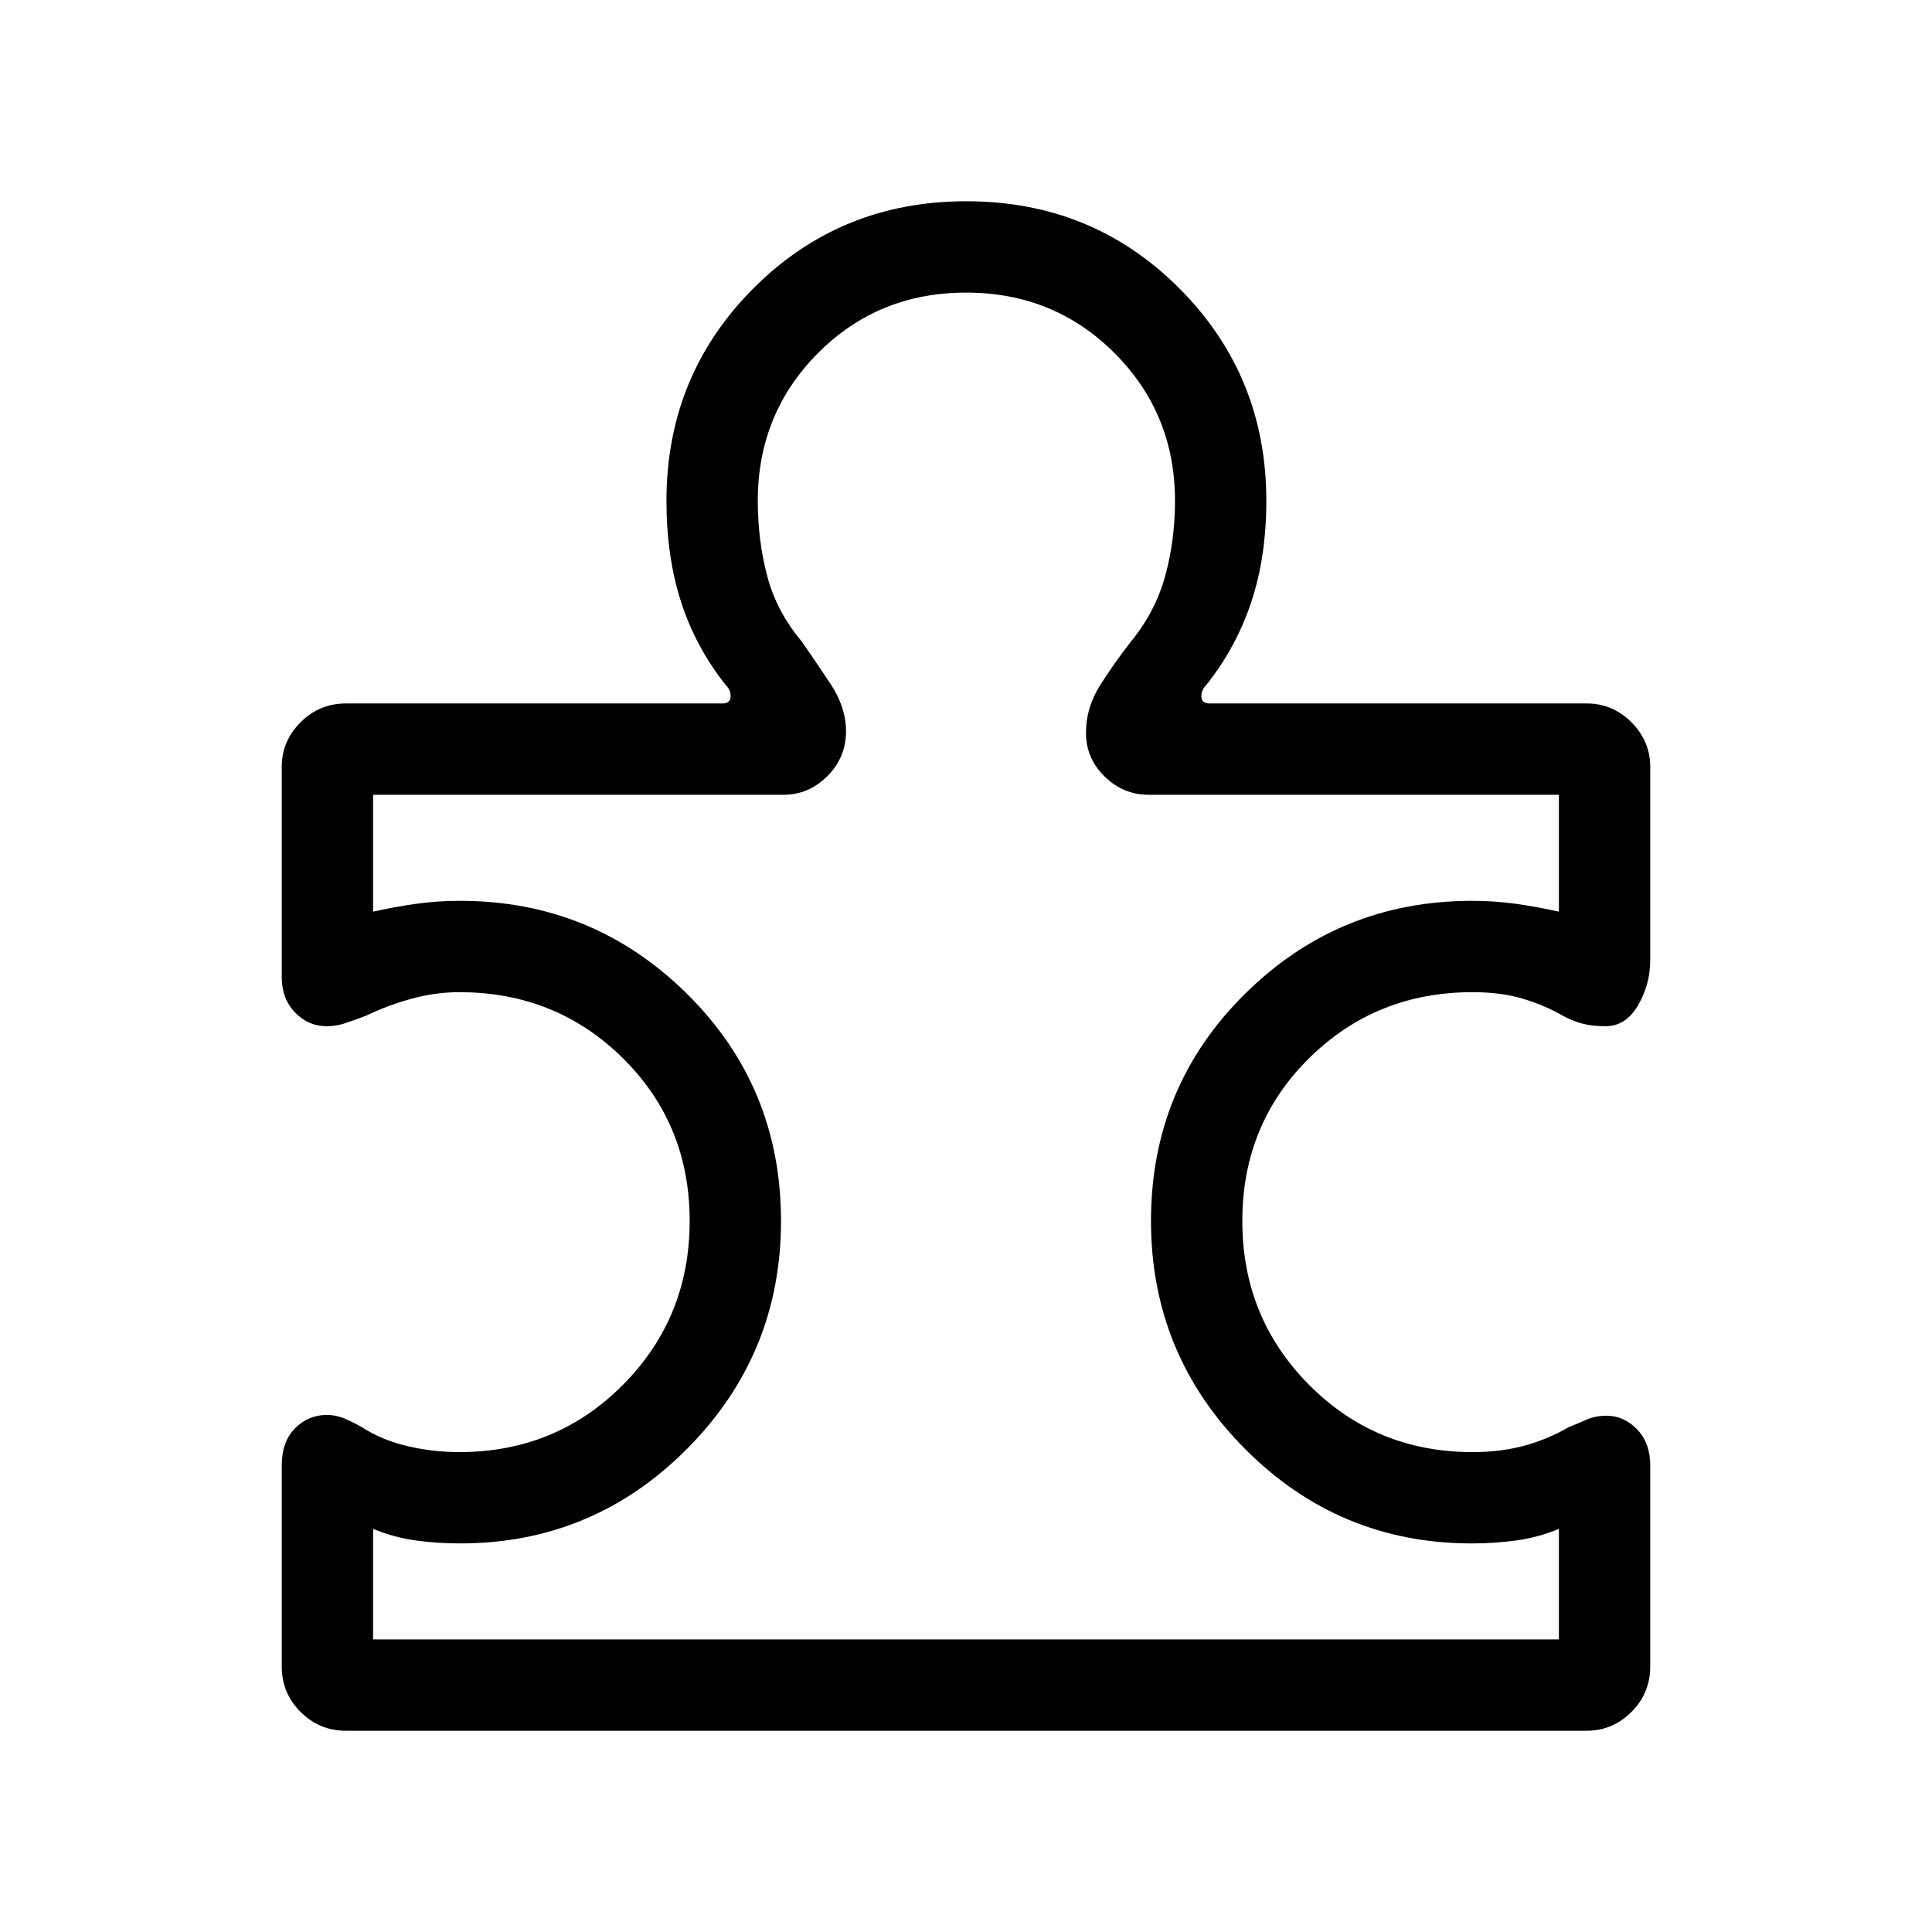 <svg xmlns="http://www.w3.org/2000/svg" height="48" viewBox="0 -960 960 960" width="48"><path d="M140-231.77q0-11.82 6.58-18.49 6.57-6.66 15.85-6.66 4.65 0 9.07 1.92t8.27 4.15q10.08 6.47 22.73 9.43t25.73 2.96q48.08 0 81.27-33.39 33.19-33.38 33.19-81.46 0-48.08-33.19-80.88Q276.31-467 228.23-467q-11.57 0-23.32 3.15-11.76 3.16-22.83 8.46-5.77 2.23-10.39 3.77-4.61 1.54-9.26 1.54-9.28 0-15.85-6.85-6.58-6.86-6.58-17.53v-104.46q0-12.85 9.35-22.19 9.34-9.35 22.57-9.35H359q3.85 0 4.04-3.27.19-3.27-2.5-5.96-14.92-18.85-22.15-41.32-7.23-22.48-7.23-50.14 0-62.21 43.17-105.53Q417.51-860 480.18-860q62.67 0 105.86 43.32t43.19 105.53q0 27.66-7.42 50.14-7.43 22.47-22.35 41.32-2.69 2.69-2.5 5.96.19 3.27 4.04 3.27h187.46q12.85 0 22.19 9.35 9.35 9.34 9.35 22.19v96q0 11.94-6.03 22.39-6.03 10.45-16.15 10.45-6.82 0-11.82-1.37t-9.62-3.94q-9.3-5.3-20.03-8.46-10.74-3.15-24.58-3.15-48.08 0-81.27 32.81-33.19 32.8-33.19 80.88t33.19 81.46q33.19 33.39 81.27 33.39 13.84 0 25.54-3.15 11.69-3.16 22.15-9.24 4.62-1.84 8.99-3.76 4.38-1.93 9.7-1.93 8.83 0 15.34 6.8t6.51 17.97v99.76q0 13.32-9.35 22.66-9.34 9.35-22.19 9.35H171.92q-13.23 0-22.57-9.35-9.35-9.34-9.35-22.66v-99.76Zm45.39 86.38h589.22v-54.92q-10.23 4.23-21.03 5.73-10.81 1.5-22.2 1.5-66 0-112.73-46.96-46.73-46.96-46.73-113.27 0-66.69 46.73-112.88t112.73-46.19q11.39 0 22 1.5 10.62 1.5 21.23 3.88v-58.08H570.69q-12.54 0-21.81-9.07-9.26-9.08-9.26-21.62 0-12.85 7.34-24.27 7.35-11.42 14.96-21.11 12.16-14.85 17.04-32.59 4.89-17.74 4.89-37.41 0-43.33-30.05-73.4-30.04-30.06-73.73-30.06-43.69 0-73.61 30.06-29.92 30.07-29.92 73.4 0 19.67 4.69 37.41 4.69 17.74 17.23 32.59 6.46 9.3 14.19 20.92 7.73 11.61 7.73 23.69 0 12.92-9.26 22.19-9.27 9.27-21.81 9.27H185.39V-507q10.61-2.38 21.23-3.88 10.61-1.5 22-1.5 66 0 112.73 46.19 46.73 46.19 46.73 112.88 0 66.31-46.73 113.27-46.73 46.96-112.73 46.96-11.39 0-22.2-1.5-10.8-1.5-21.03-5.73v54.92ZM480-480Z"/></svg>